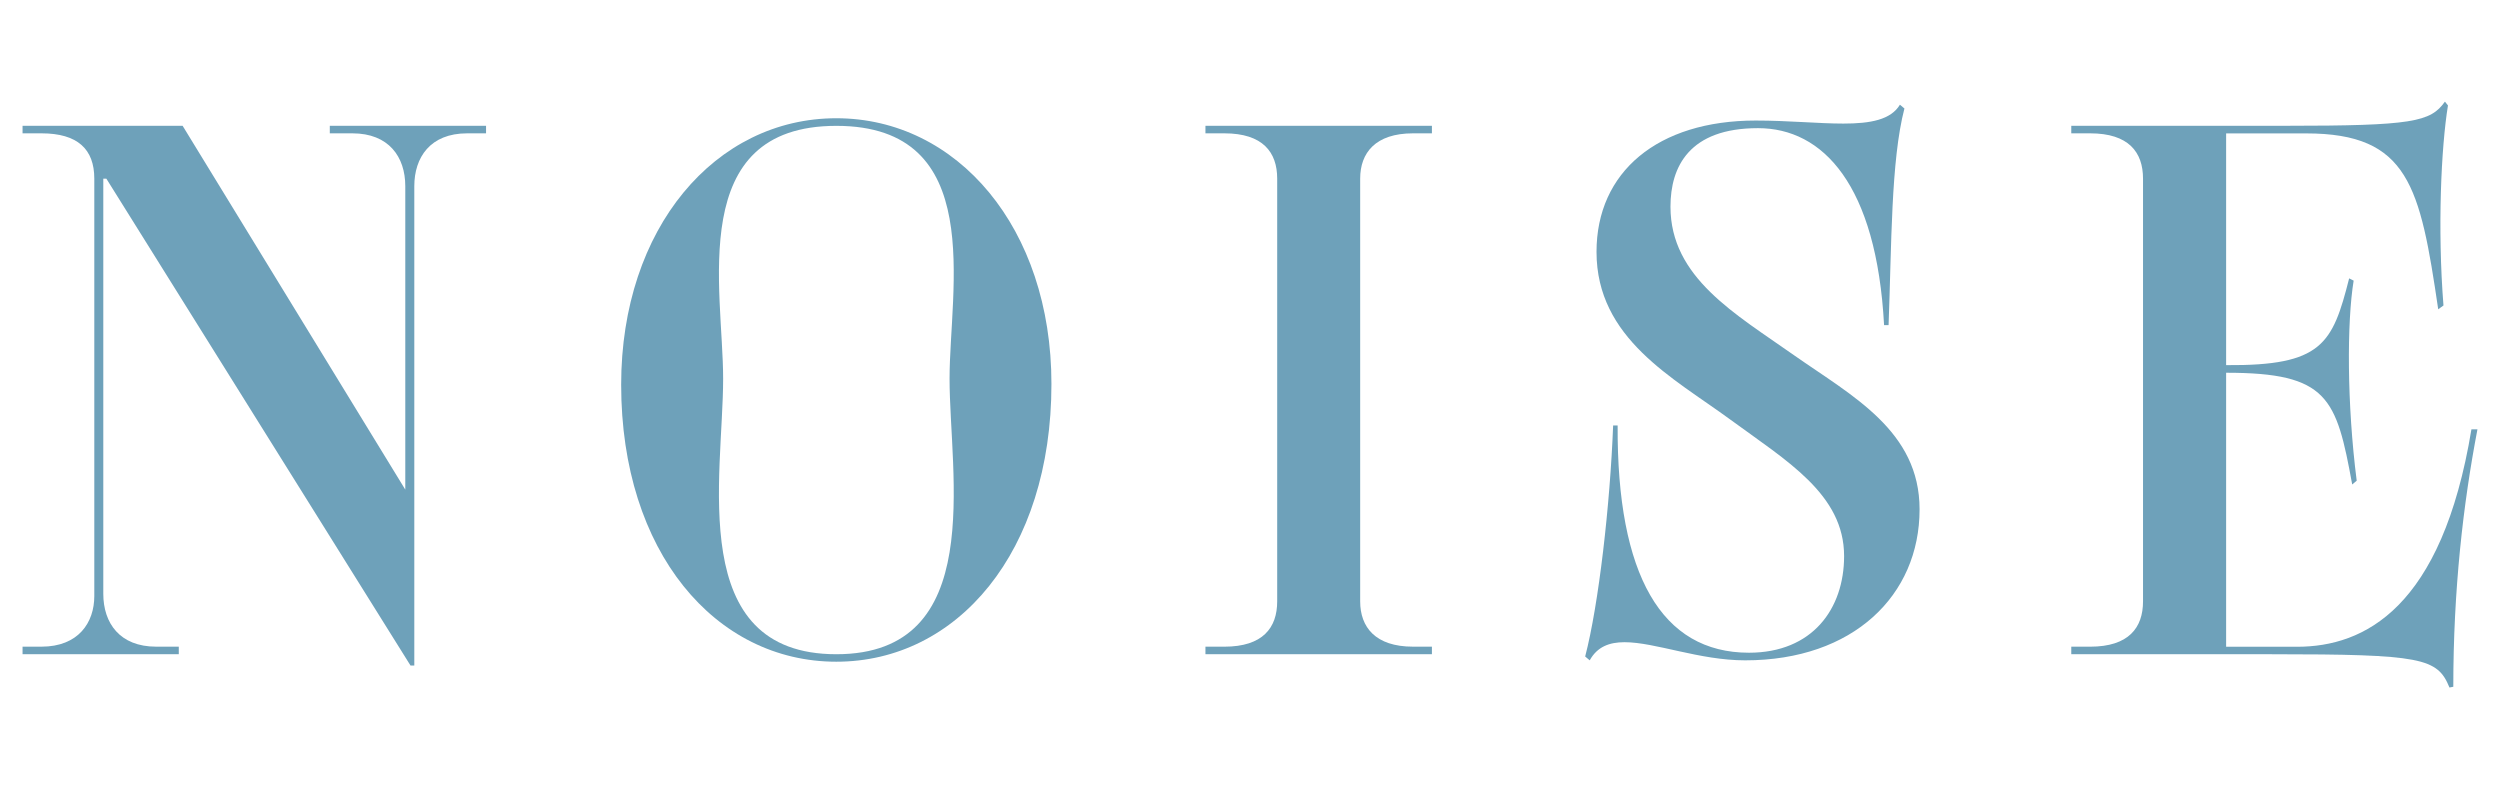 <?xml version="1.0" encoding="UTF-8"?>
<svg id="Layer_1" xmlns="http://www.w3.org/2000/svg" version="1.1" viewBox="0 0 1584 500">
  <!-- Generator: Adobe Illustrator 29.5.1, SVG Export Plug-In . SVG Version: 2.1.0 Build 141)  -->
  <defs>
    <style>
      .st0 {
        fill: #6ea1ba;
      }
    </style>
  </defs>
  <path class="st0" d="M67.38,113.19h-1.93v263.05c0,18.64,10.52,33.49,33.49,33.49h14.34v4.78H14.29v-4.78h11.97c23.45,0,33.49-15.3,33.49-32.05V113.19c0-18.64-10.52-28.71-33.49-28.71h-11.97v-4.78h101.41l141.09,230.52V117.97c0-18.64-10.52-33.49-33.49-33.49h-14.34v-4.78h99v4.78h-11.97c-23.45,0-33.49,15.3-33.49,33.49v303.7h-2.41L67.38,113.19Z"/>
  <path class="st0" d="M393.57,243.76c0-99.48,59.8-168.84,136.31-168.84s136.31,69.36,136.31,168.35c0,106.67-59.8,175.99-136.31,175.99s-136.31-69.36-136.31-175.54h0v.04ZM601.64,239.94c0-56.91,23.9-160.2-71.73-160.2s-71.73,103.78-71.73,160.2c0,61.69-23.9,174.58,71.73,174.58s71.73-113.82,71.73-174.58Z"/>
  <path class="st0" d="M763.77,409.74h11.97c24.38,0,33.49-11.97,33.49-28.71V113.19c0-16.75-9.08-28.71-33.49-28.71h-11.97v-4.78h143.49v4.78h-11.97c-23.9,0-33.49,12.45-33.49,28.71v267.83c0,16.26,9.56,28.71,33.49,28.71h11.97v4.78h-143.49v-4.78h0Z"/>
  <path class="st0" d="M1004.37,415.93c8.6-33.01,15.78-96.14,17.71-146.35h2.85c-.48,94.7,27.75,143.98,83.21,143.98,40.16,0,60.28-27.75,60.28-61.21,0-39.24-36.35-60.28-72.21-86.59-35.86-26.31-84.66-51.17-84.66-106.18,0-50.68,38.75-83.21,100.92-83.21,20.56,0,39.68,1.93,55.46,1.93,17.23,0,30.12-2.41,35.86-11.97l2.85,2.41c-8.6,33.01-8.11,87.03-10.04,137.27h-2.85c-4.78-88.96-38.75-124.82-79.88-124.82-43.53,0-55.46,24.38-55.46,49.76,0,44.94,41.13,67.91,78.43,94.22,36.83,25.82,79.4,47.83,79.4,97.55,0,54.54-42.09,95.66-110.48,95.66-29.16,0-56.91-11.49-76.51-11.49-9.56,0-17.23,2.85-22.01,11.49l-2.85-2.41h0l-.04-.04Z"/>
  <path class="st0" d="M1551.96,435.56c-7.63-18.64-17.23-21.04-112.85-21.04h-126.75v-4.78h11.97c24.38,0,33.49-11.97,33.49-28.71V113.19c0-16.75-9.08-28.71-33.49-28.71h-11.97v-4.78h135.82c80.36,0,91.81-2.41,100.92-15.3l1.93,2.41c-4.3,26.31-6.71,77.95-2.85,126.75l-3.33,2.41c-11.49-77.95-18.64-111.45-83.7-111.45h-50.68v146.83c60.72.48,67.43-13.37,77.95-54.98l2.85,1.44c-4.3,26.31-4.3,77.95,1.93,126.75l-2.85,2.41c-10.04-55.02-15.3-70.8-79.88-70.8v173.62h44.94c42.57,0,91.81-24.38,110.48-137.75h3.82c-9.08,47.35-15.3,101.89-15.3,163.09l-2.41.48h-.04v-.04Z"/>
</svg>
